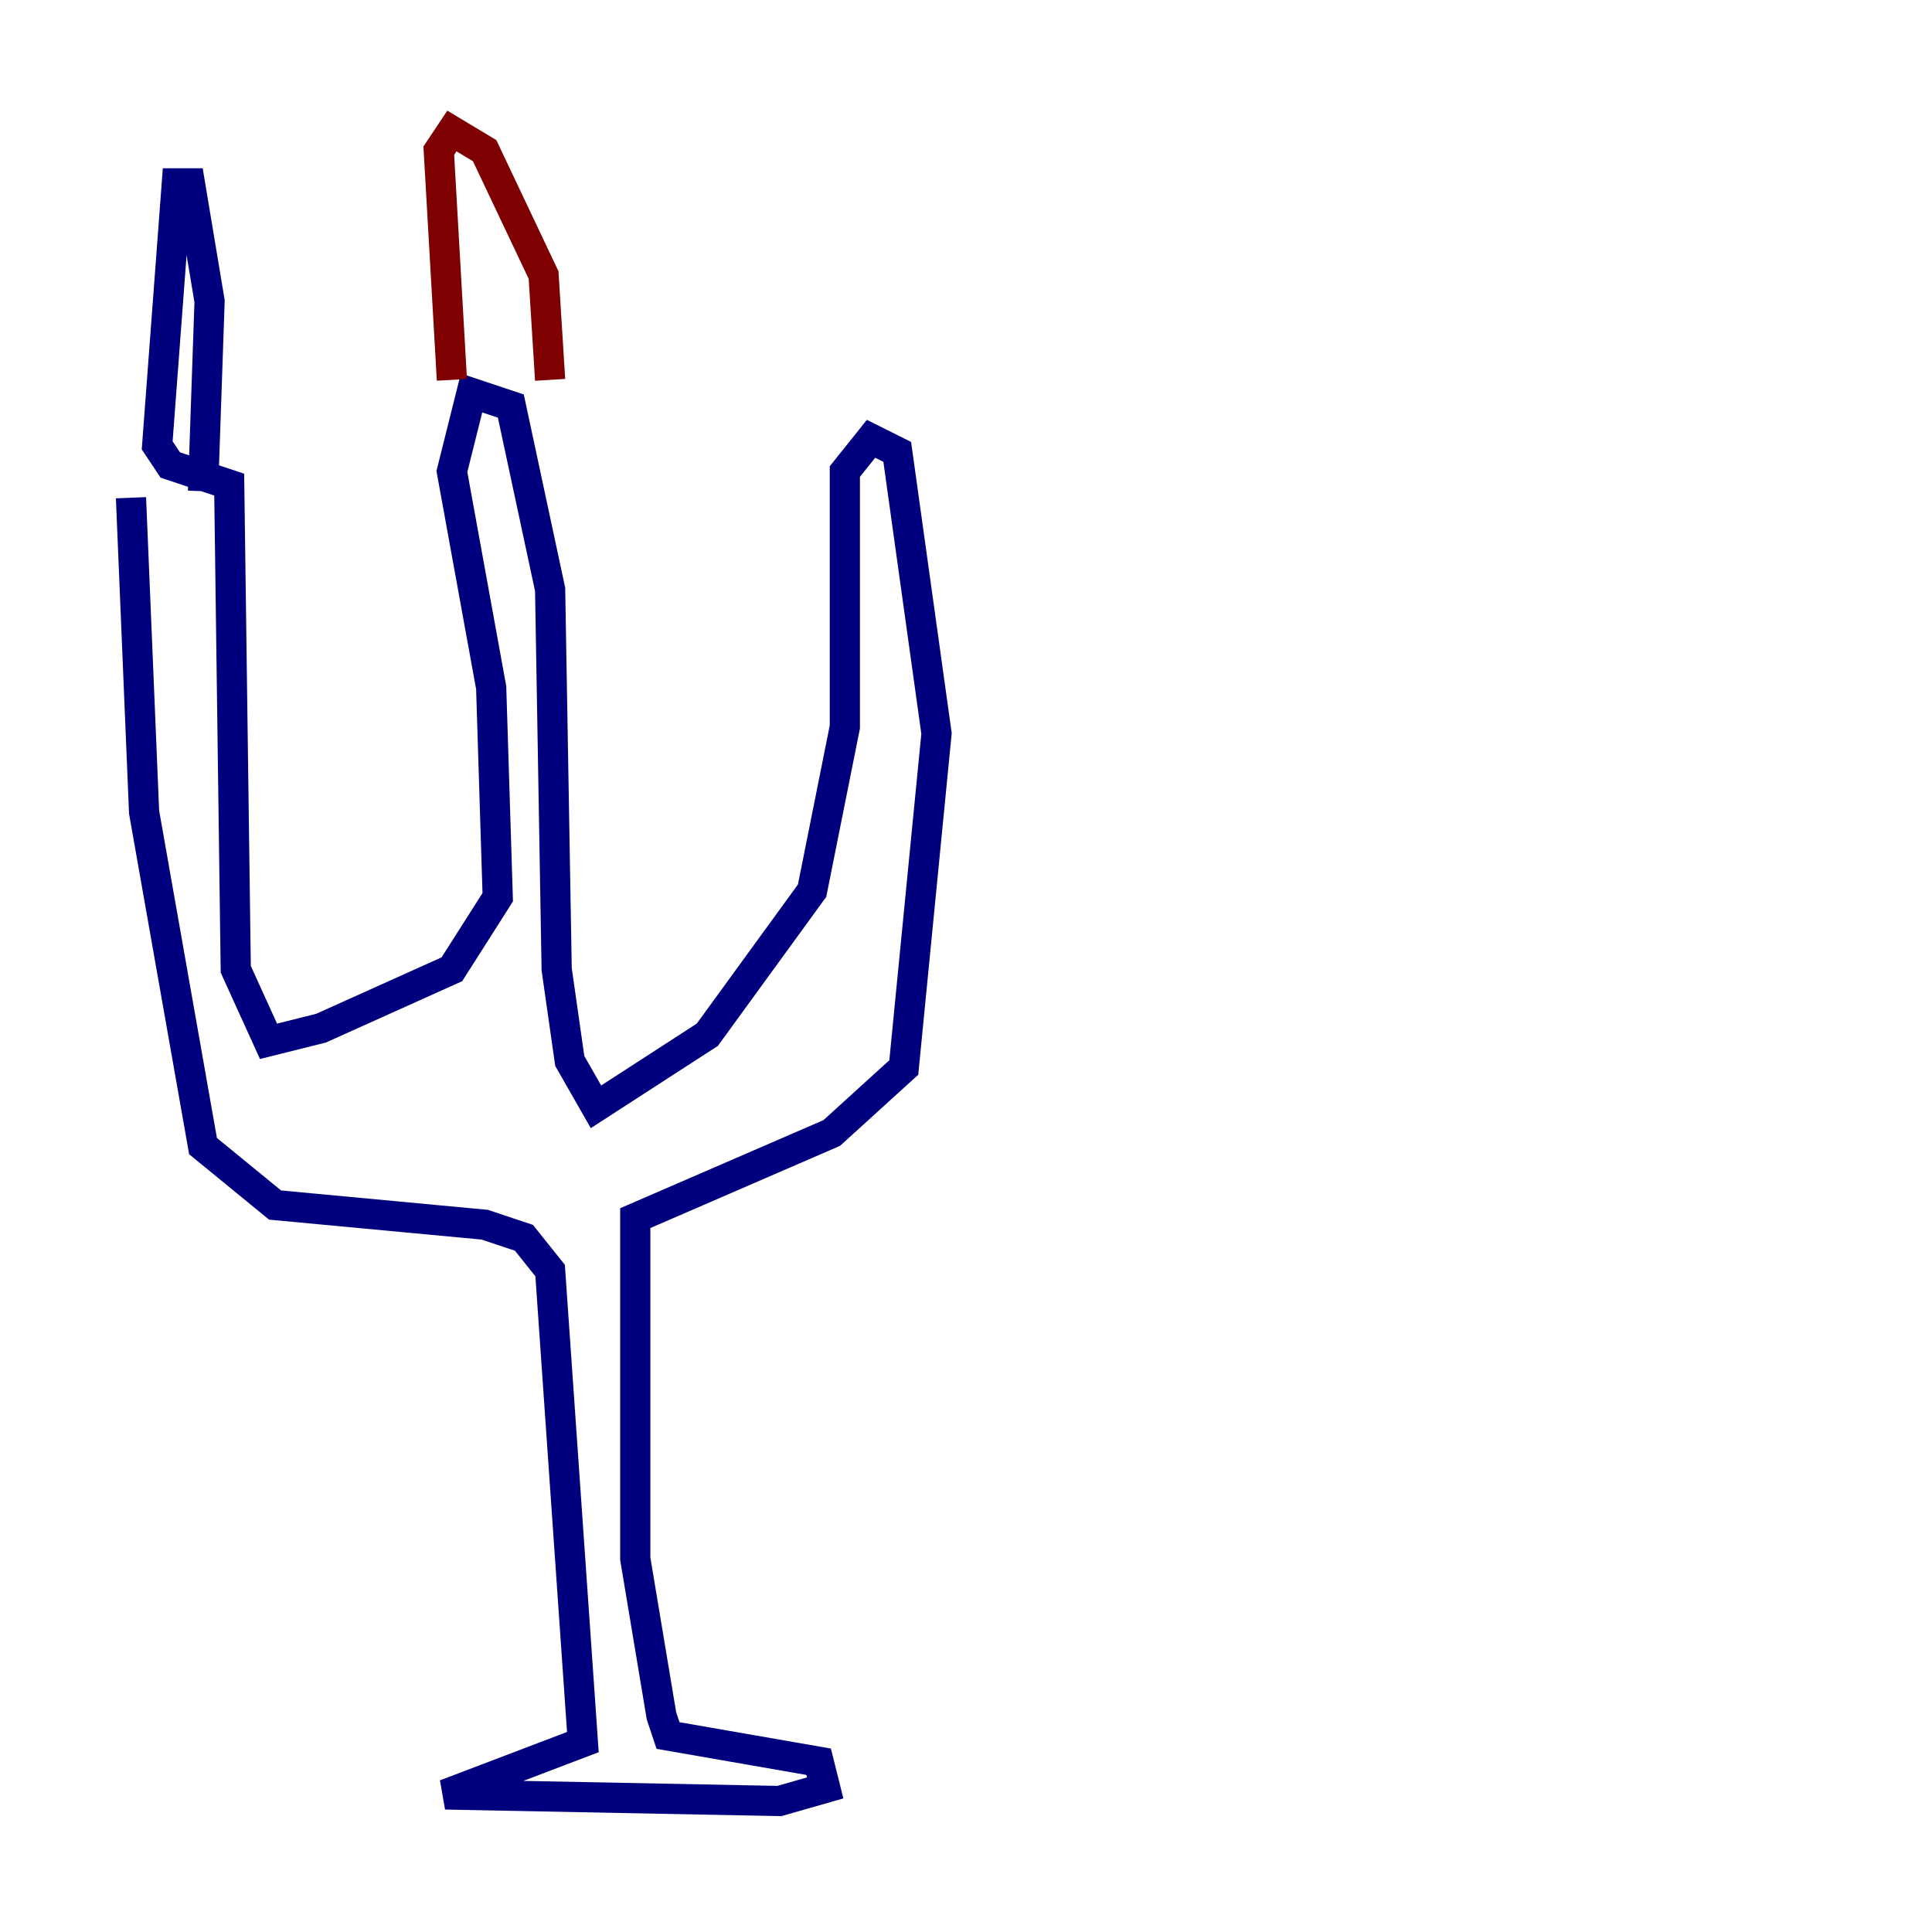 <?xml version="1.0" encoding="utf-8" ?>
<svg baseProfile="tiny" height="128" version="1.2" viewBox="0,0,128,128" width="128" xmlns="http://www.w3.org/2000/svg" xmlns:ev="http://www.w3.org/2001/xml-events" xmlns:xlink="http://www.w3.org/1999/xlink"><defs /><polyline fill="none" points="8.678,32.976 9.546,53.803 13.451,75.932 18.224,79.837 32.108,81.139 34.712,82.007 36.447,84.176 38.617,115.417 29.505,118.888 51.634,119.322 54.671,118.454 54.237,116.719 44.258,114.983 43.824,113.681 42.088,103.268 42.088,80.705 55.105,75.064 59.878,70.725 62.047,48.597 59.444,29.939 57.709,29.071 55.973,31.241 55.973,48.163 53.803,59.01 46.861,68.556 39.485,73.329 37.749,70.291 36.881,64.217 36.447,39.051 33.844,26.902 31.241,26.034 29.939,31.241 32.542,45.559 32.976,59.444 29.939,64.217 21.261,68.122 17.79,68.99 15.62,64.217 15.186,32.108 11.281,30.807 10.414,29.505 11.715,12.149 12.583,12.149 13.885,19.959 13.451,32.542" stroke="#00007f" stroke-width="2" /><polyline fill="none" points="29.939,25.166 29.071,9.98 29.939,8.678 32.108,9.98 36.014,18.224 36.447,25.166" stroke="#7f0000" stroke-width="2" /></svg>